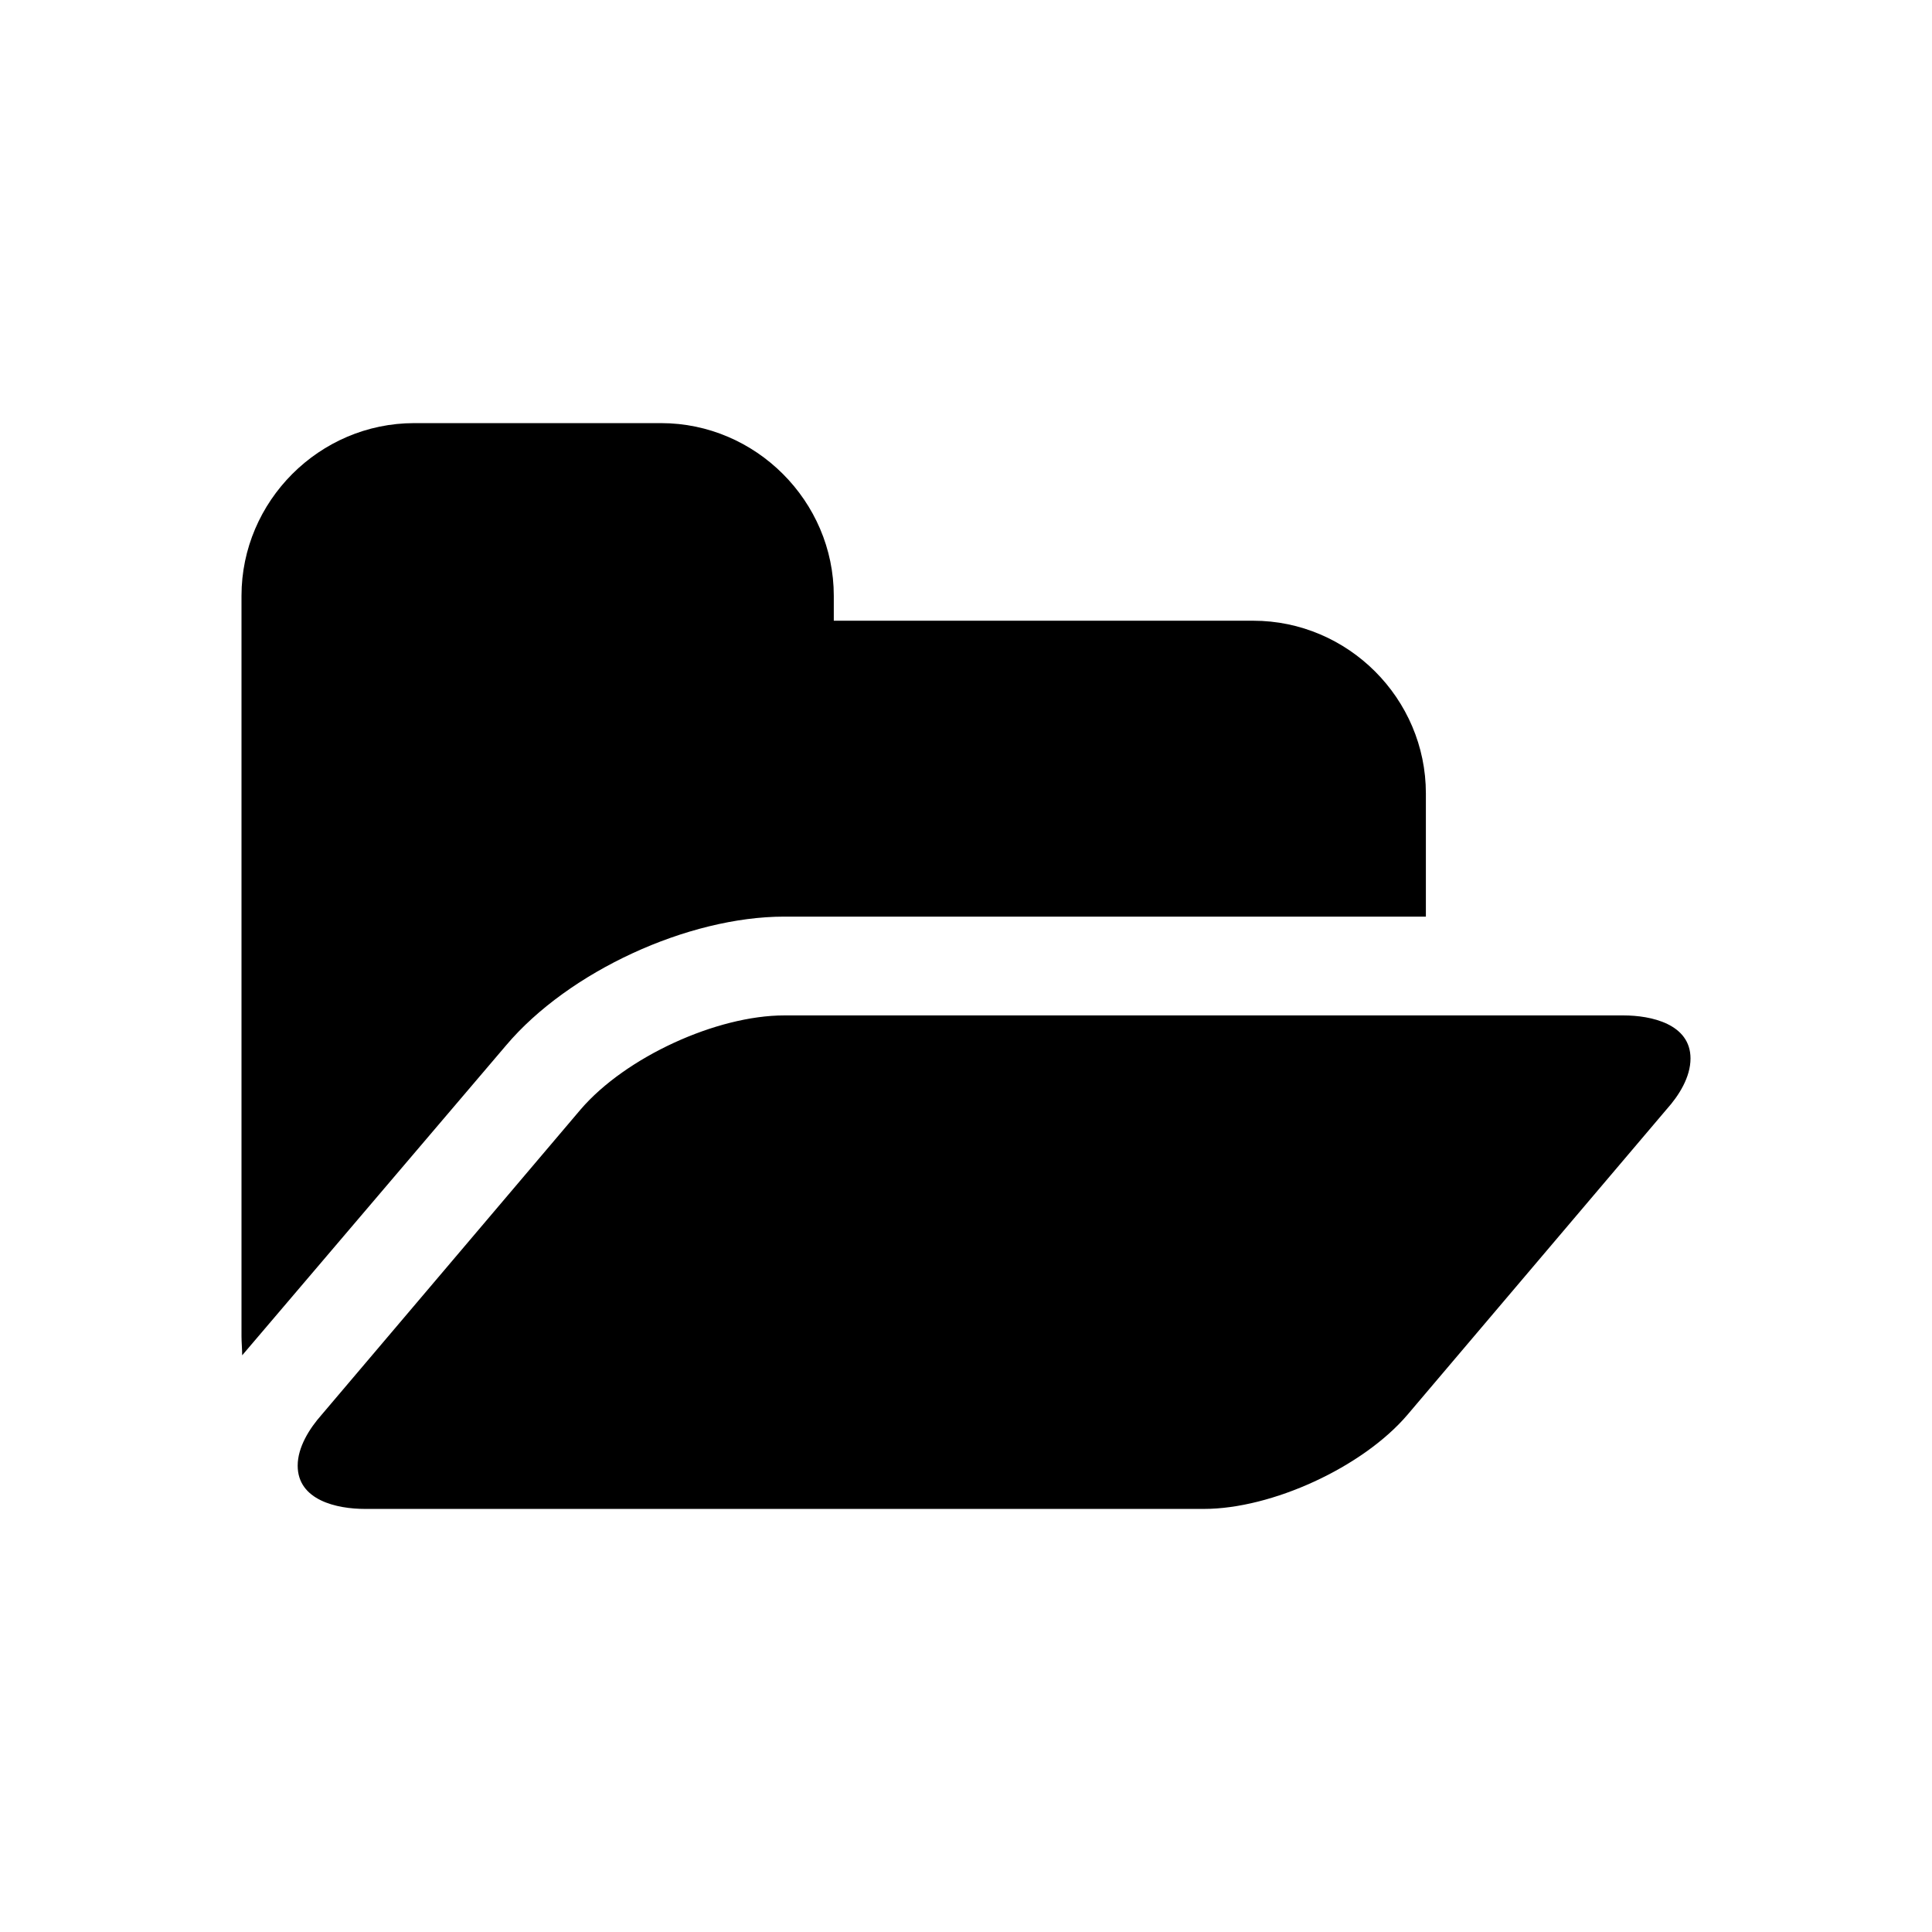 <?xml version="1.0" encoding="UTF-8"?>
<!DOCTYPE svg PUBLIC "-//W3C//DTD SVG 1.1//EN" "http://www.w3.org/Graphics/SVG/1.1/DTD/svg11.dtd">
<!-- Creator: CorelDRAW X8 -->
<svg xmlns="http://www.w3.org/2000/svg" xml:space="preserve" width="64px" height="64px" version="1.1" style="shape-rendering:geometricPrecision; text-rendering:geometricPrecision; image-rendering:optimizeQuality; fill-rule:evenodd; clip-rule:evenodd"
viewBox="0 0 2221364 2221364"
 xmlns:xlink="http://www.w3.org/1999/xlink">
 <defs>
  <style type="text/css">
   <![CDATA[
    .fil1 {fill:none}
    .fil0 {fill:black;fill-rule:nonzero}
   ]]>
  </style>
 </defs>
 <g id="Ebene_x0020_1">
  <path class="fil0" d="M1943703 1217023c0,-39724 -45299,-49522 -77070,-49522l-964863 0c-77890,0 -182428,47923 -234082,108022l-297871 351124c-14061,15865 -27548,37305 -27548,58500 0,39970 45258,49768 77316,49768l964616 0c78096,0 182675,-47923 234083,-108268l297871 -351124c14307,-15906 27548,-37059 27548,-58500zm-304266 -304758c0,-109088 -89492,-198580 -198580,-198580l-482185 0 0 -28615c0,-108801 -89739,-198580 -198581,-198580l-283850 0c-109088,0 -198581,89779 -198581,198580l0 851265c0,6887 779,15086 779,21973l4510 -5288 298936 -351083c71783,-84983 209199,-148033 319885,-148033l737667 0 0 -141639z"/>
  <rect class="fil1" x="-7" y="-3" width="2221359" height="2221361"/>
 </g>
</svg>
